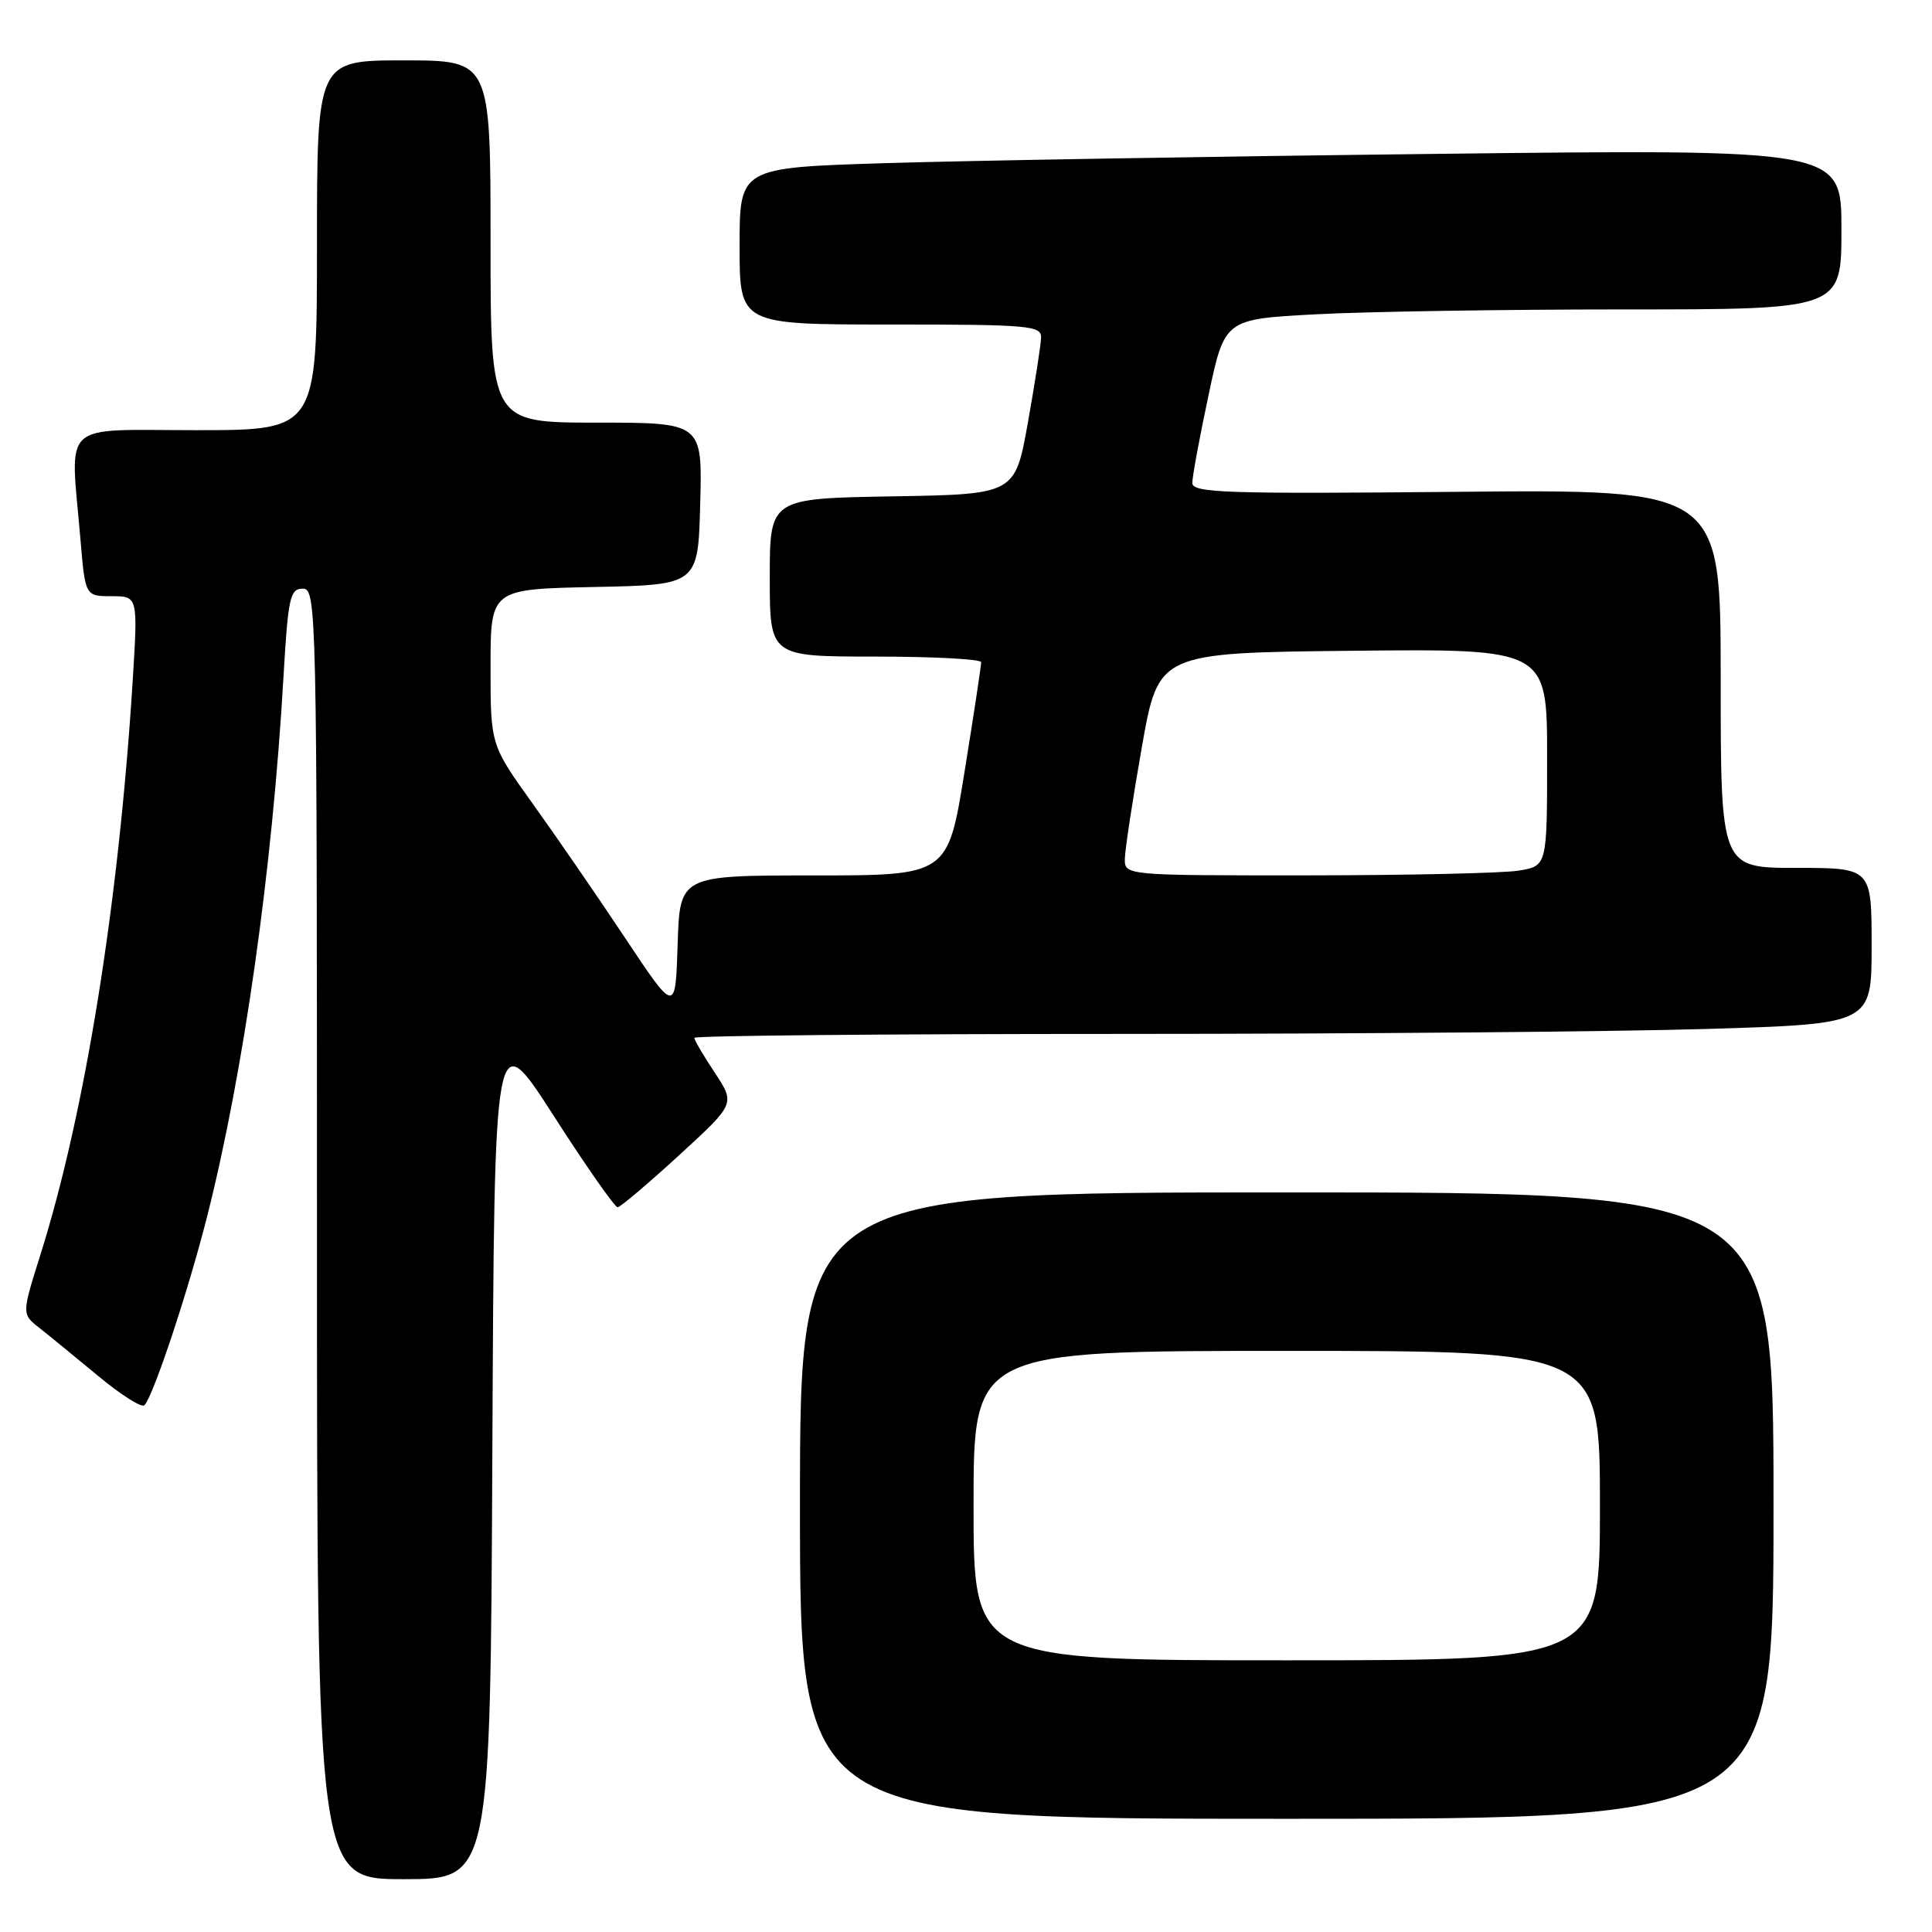 <?xml version="1.0" encoding="UTF-8" standalone="no"?>
<!DOCTYPE svg PUBLIC "-//W3C//DTD SVG 1.1//EN" "http://www.w3.org/Graphics/SVG/1.1/DTD/svg11.dtd" >
<svg xmlns="http://www.w3.org/2000/svg" xmlns:xlink="http://www.w3.org/1999/xlink" version="1.1" viewBox="0 0 256 256">
 <g >
 <path fill="currentColor"
d=" M 65.24 192.31 C 65.50 135.61 65.50 135.61 73.34 147.81 C 77.64 154.51 81.47 159.98 81.84 159.97 C 82.20 159.95 85.86 156.85 89.97 153.09 C 97.43 146.25 97.43 146.25 94.72 142.15 C 93.22 139.89 92.00 137.81 92.00 137.52 C 92.00 137.23 117.31 137.00 148.25 137.00 C 179.19 137.00 214.29 136.70 226.25 136.34 C 248.00 135.68 248.00 135.68 248.00 125.34 C 248.00 115.00 248.00 115.00 238.00 115.00 C 228.00 115.00 228.00 115.00 228.00 89.92 C 228.00 64.84 228.00 64.84 193.00 65.17 C 162.41 65.46 158.00 65.31 157.99 64.00 C 157.98 63.17 158.95 57.95 160.13 52.40 C 162.27 42.29 162.27 42.29 174.29 41.65 C 180.90 41.29 199.29 41.00 215.16 41.00 C 244.00 41.00 244.00 41.00 244.00 30.38 C 244.00 19.76 244.00 19.76 190.25 20.39 C 160.69 20.73 127.84 21.29 117.25 21.62 C 98.00 22.22 98.00 22.22 98.00 32.61 C 98.00 43.00 98.00 43.00 118.00 43.00 C 136.40 43.00 138.00 43.14 137.95 44.75 C 137.92 45.71 137.13 50.77 136.20 56.00 C 134.50 65.50 134.50 65.50 118.25 65.77 C 102.00 66.05 102.00 66.05 102.00 76.52 C 102.00 87.00 102.00 87.00 116.00 87.00 C 123.70 87.00 130.01 87.34 130.01 87.75 C 130.02 88.16 129.03 94.69 127.81 102.25 C 125.59 116.00 125.59 116.00 107.83 116.00 C 90.08 116.00 90.08 116.00 89.79 125.15 C 89.50 134.31 89.50 134.31 82.82 124.27 C 79.15 118.75 73.64 110.74 70.57 106.47 C 65.00 98.70 65.00 98.70 65.00 88.38 C 65.00 78.06 65.00 78.06 78.75 77.78 C 92.50 77.50 92.50 77.50 92.78 66.75 C 93.07 56.00 93.07 56.00 79.03 56.00 C 65.00 56.00 65.00 56.00 65.00 32.00 C 65.00 8.00 65.00 8.00 53.50 8.00 C 42.00 8.00 42.00 8.00 42.00 32.50 C 42.00 57.00 42.00 57.00 26.00 57.00 C 7.76 57.00 9.31 55.55 10.65 71.35 C 11.29 79.00 11.29 79.00 14.79 79.00 C 18.28 79.00 18.28 79.00 17.58 90.25 C 15.72 119.81 11.27 147.48 5.34 166.31 C 2.88 174.12 2.88 174.12 5.21 175.95 C 6.50 176.96 10.01 179.84 13.03 182.34 C 16.04 184.84 18.79 186.58 19.14 186.20 C 20.35 184.90 24.97 170.97 27.44 161.21 C 32.30 142.00 36.08 115.35 37.56 89.75 C 38.17 79.16 38.43 78.00 40.12 78.00 C 41.95 78.00 42.00 80.48 42.00 163.50 C 42.00 249.00 42.00 249.00 53.49 249.00 C 64.98 249.00 64.98 249.00 65.24 192.31 Z  M 235.00 199.50 C 235.00 158.00 235.00 158.00 170.50 158.00 C 106.00 158.00 106.00 158.00 106.00 199.50 C 106.00 241.00 106.00 241.00 170.50 241.00 C 235.00 241.00 235.00 241.00 235.00 199.50 Z  M 149.05 113.75 C 149.08 112.51 150.09 105.88 151.30 99.00 C 153.50 86.50 153.50 86.50 179.25 86.23 C 205.00 85.97 205.00 85.97 205.00 100.35 C 205.00 114.74 205.00 114.74 201.25 115.36 C 199.19 115.70 186.59 115.98 173.25 115.99 C 149.00 116.00 149.00 116.00 149.05 113.75 Z  M 129.00 199.50 C 129.00 179.00 129.00 179.00 170.50 179.00 C 212.00 179.00 212.00 179.00 212.00 199.50 C 212.00 220.00 212.00 220.00 170.50 220.00 C 129.00 220.00 129.00 220.00 129.00 199.50 Z "/>
</g>
</svg>